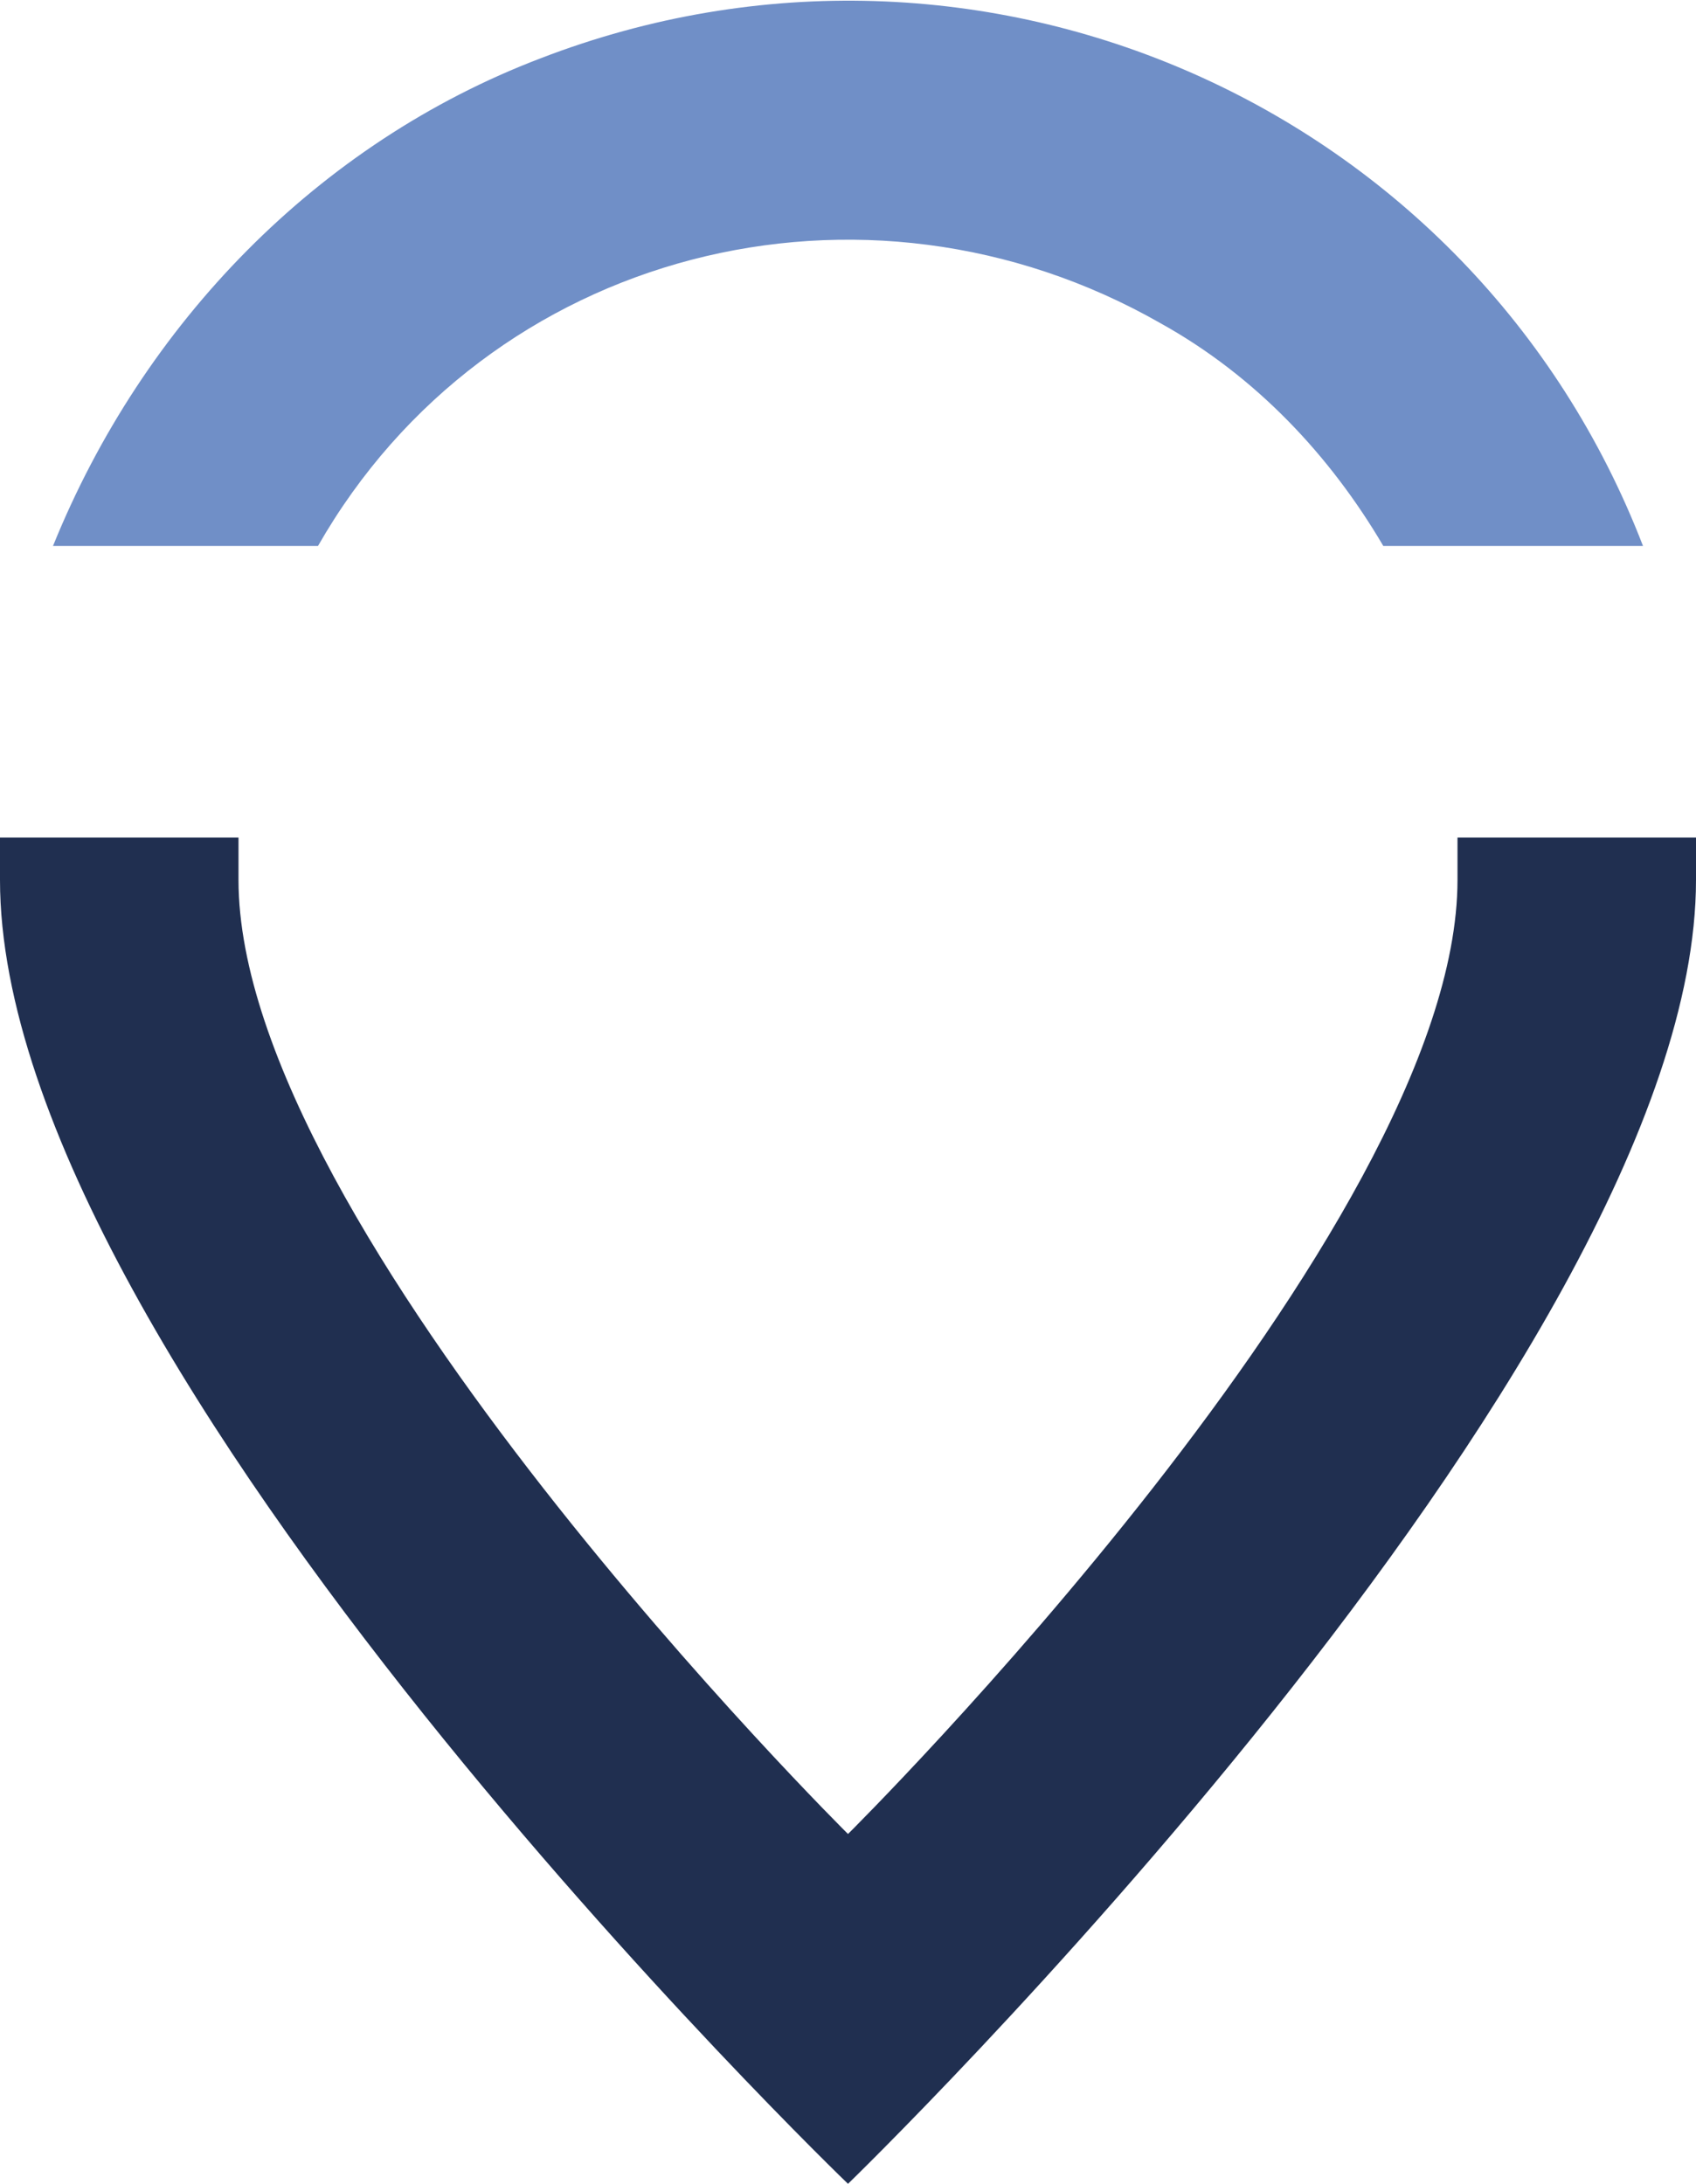<?xml version="1.0" encoding="UTF-8"?>
<svg xmlns="http://www.w3.org/2000/svg" version="1.1" viewBox="0 0 32 41.2">
  <defs>
    <style>
      .cls-1 {
        fill: #202f50;
      }

      .cls-2 {
        fill: #708fc7;
      }
    </style>
  </defs>
  <!-- Generator: Adobe Illustrator 28.7.1, SVG Export Plug-In . SVG Version: 1.2.0 Build 142)  -->
  <g>
    <g id="uuid-2736b5c9-8c45-41a0-ae24-d260d23c63f4">
      <path id="uuid-5a08d41d-e363-49fd-bb56-1f483e99df91" class="cls-2" d="M6,10.3c3.2-5.6,10.3-7.4,15.9-4.2,1.8,1,3.2,2.5,4.2,4.2h4.9C27.8,2,18.5-2.1,10.2,1.1,6,2.7,2.7,6.1,1,10.3h5Z"/>
      <path id="uuid-cea937f9-f299-409c-b321-cf9b4d7d841b" class="cls-1" d="M27.5,15.8c0,.3,0,.5,0,.8,0,6.6-11.5,18-11.5,18,0,0-11.5-11.4-11.5-18s0-.5,0-.8H0c0,.2,0,.5,0,.8,0,9.2,16,24.6,16,24.6,0,0,16-15.5,16-24.6s0-.5,0-.8h-4.5Z"/>
    </g>
  </g>
</svg>
